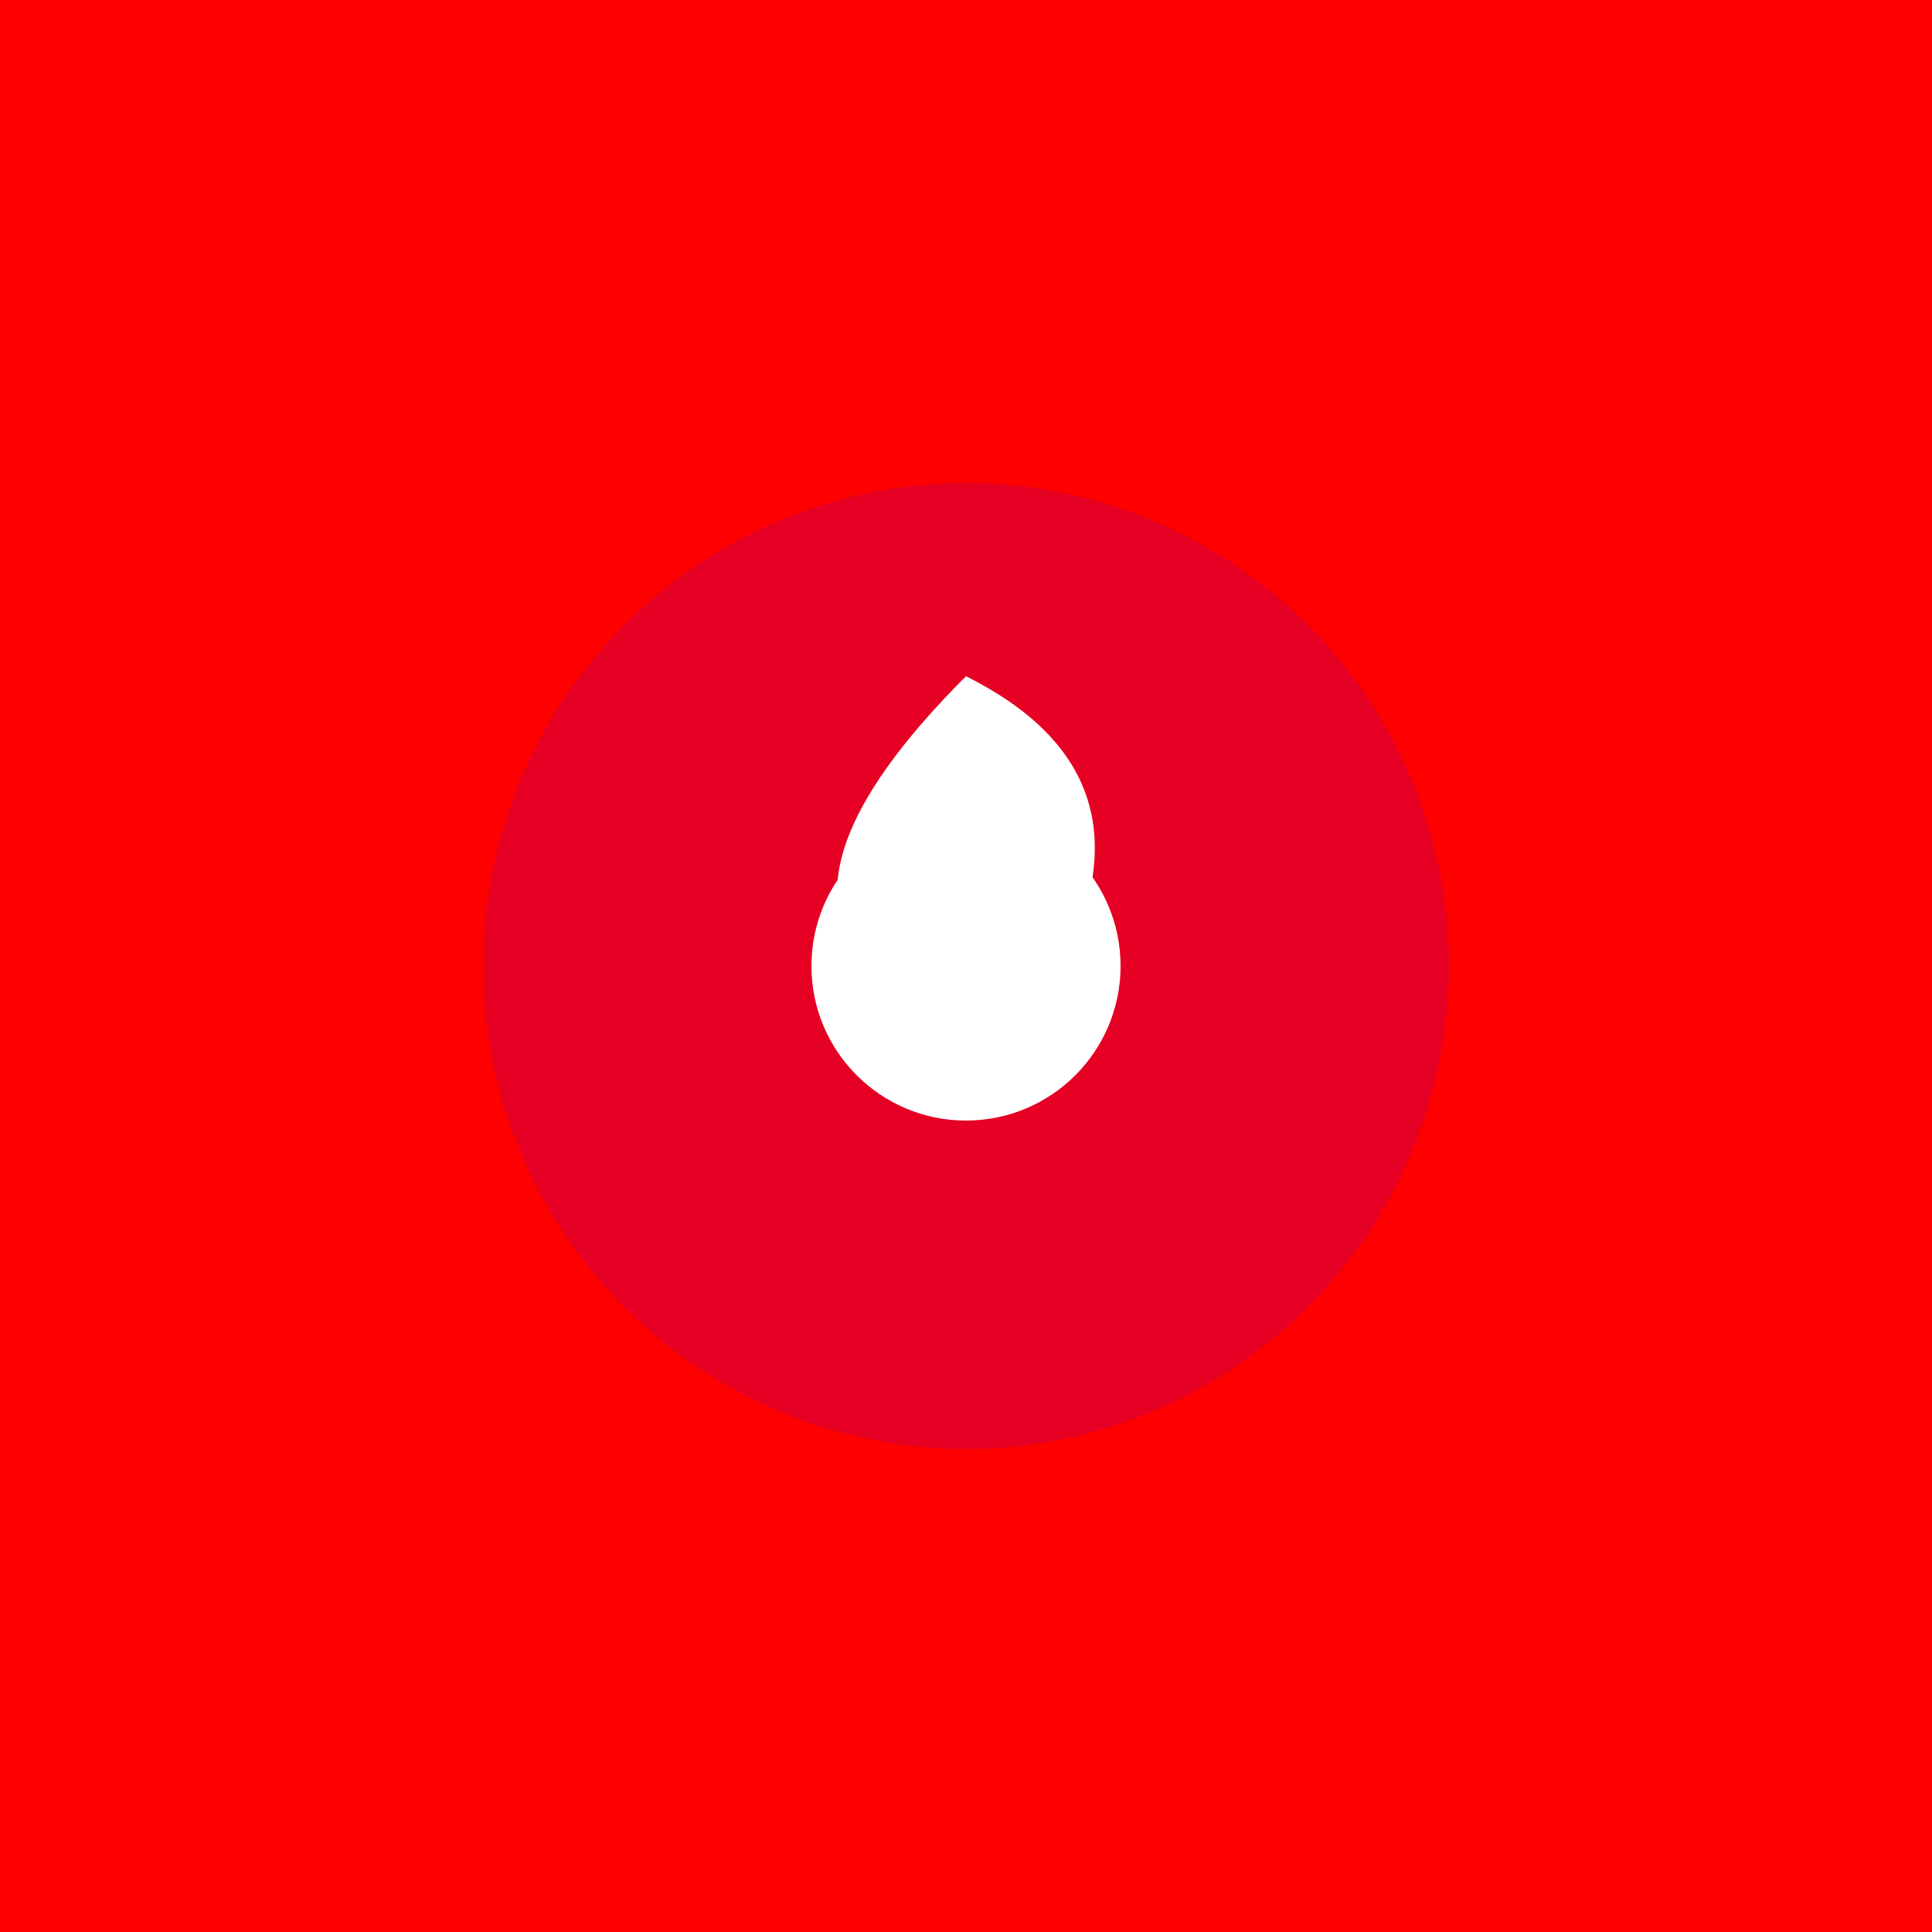 <svg width="100" height="100" viewBox="0 0 100 100" xmlns="http://www.w3.org/2000/svg">
  <rect width="100" height="100" fill="#FF0000"/>
  <g transform="translate(20, 20)">
    <!-- Pinterest Logo -->
    <circle cx="30" cy="30" r="25" fill="#E60023"/>
    <path d="M30 15 Q40 20 35 30 Q30 25 25 30 Q20 25 30 15" fill="white"/>
    <circle cx="30" cy="30" r="8" fill="white"/>
  </g>
</svg>
